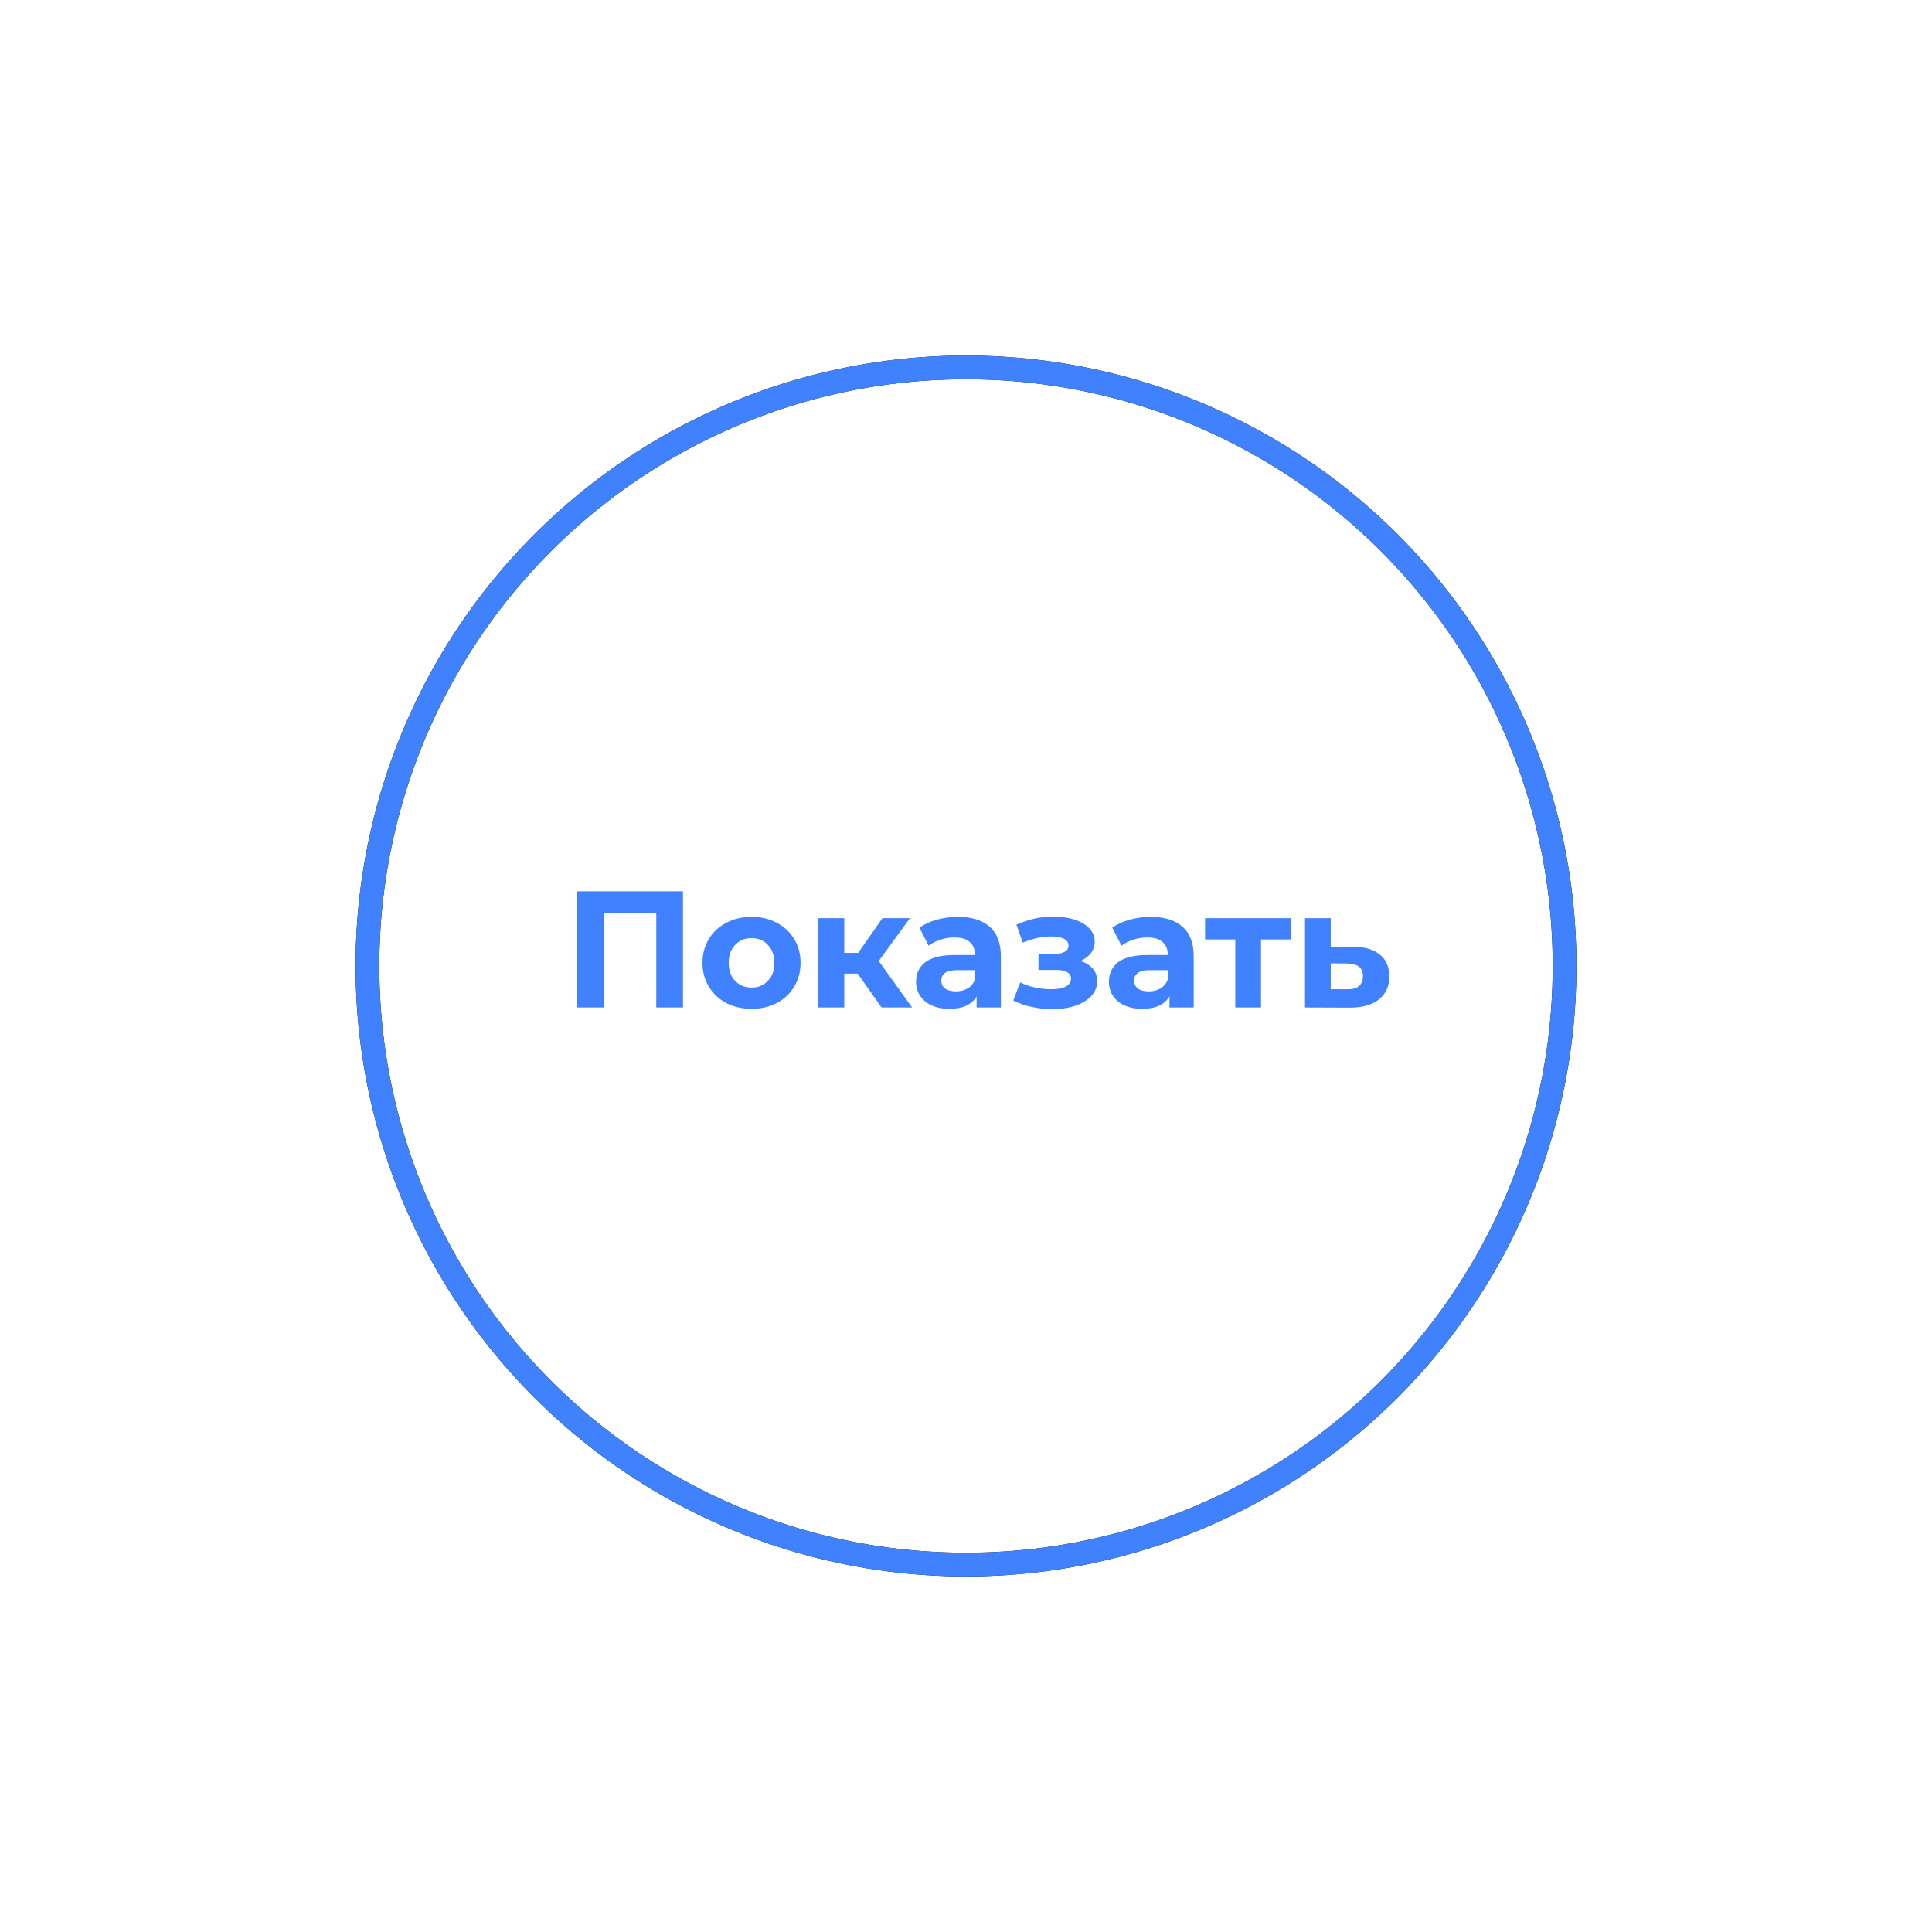 <svg width="163" height="163" viewBox="0 0 163 163" fill="none" xmlns="http://www.w3.org/2000/svg">
<g filter="url(#filter0_d)">
<circle cx="81.5" cy="81.5" r="51.5" fill="white"/>
<circle cx="81.5" cy="81.5" r="50.5" stroke="black" stroke-width="2"/>
<circle cx="81.5" cy="81.5" r="50.5" stroke="#4081FE" stroke-width="2"/>
</g>
<path d="M57.623 75.2V85H55.369V77.048H50.945V85H48.691V75.2H57.623ZM63.412 85.112C62.619 85.112 61.905 84.949 61.27 84.622C60.645 84.286 60.155 83.824 59.8 83.236C59.445 82.648 59.268 81.981 59.268 81.234C59.268 80.487 59.445 79.82 59.8 79.232C60.155 78.644 60.645 78.187 61.27 77.86C61.905 77.524 62.619 77.356 63.412 77.356C64.205 77.356 64.915 77.524 65.54 77.86C66.165 78.187 66.655 78.644 67.01 79.232C67.365 79.82 67.542 80.487 67.542 81.234C67.542 81.981 67.365 82.648 67.01 83.236C66.655 83.824 66.165 84.286 65.54 84.622C64.915 84.949 64.205 85.112 63.412 85.112ZM63.412 83.32C63.972 83.32 64.429 83.133 64.784 82.76C65.148 82.377 65.33 81.869 65.33 81.234C65.33 80.599 65.148 80.095 64.784 79.722C64.429 79.339 63.972 79.148 63.412 79.148C62.852 79.148 62.39 79.339 62.026 79.722C61.662 80.095 61.48 80.599 61.48 81.234C61.48 81.869 61.662 82.377 62.026 82.76C62.39 83.133 62.852 83.32 63.412 83.32ZM72.362 82.144H71.228V85H69.044V77.468H71.228V80.394H72.404L74.448 77.468H76.772L74.14 81.08L76.954 85H74.378L72.362 82.144ZM80.816 77.356C81.983 77.356 82.879 77.636 83.504 78.196C84.129 78.747 84.442 79.582 84.442 80.702V85H82.398V84.062C81.987 84.762 81.222 85.112 80.102 85.112C79.523 85.112 79.019 85.014 78.59 84.818C78.17 84.622 77.848 84.351 77.624 84.006C77.4 83.661 77.288 83.269 77.288 82.83C77.288 82.13 77.549 81.579 78.072 81.178C78.604 80.777 79.421 80.576 80.522 80.576H82.258C82.258 80.1 82.113 79.736 81.824 79.484C81.534 79.223 81.1 79.092 80.522 79.092C80.121 79.092 79.724 79.157 79.332 79.288C78.949 79.409 78.623 79.577 78.352 79.792L77.568 78.266C77.978 77.977 78.469 77.753 79.038 77.594C79.617 77.435 80.209 77.356 80.816 77.356ZM80.648 83.642C81.021 83.642 81.353 83.558 81.642 83.39C81.931 83.213 82.136 82.956 82.258 82.62V81.85H80.76C79.864 81.85 79.416 82.144 79.416 82.732C79.416 83.012 79.523 83.236 79.738 83.404C79.962 83.563 80.265 83.642 80.648 83.642ZM91.157 81.08C91.605 81.22 91.95 81.435 92.193 81.724C92.445 82.013 92.571 82.359 92.571 82.76C92.571 83.236 92.407 83.656 92.081 84.02C91.754 84.375 91.306 84.65 90.737 84.846C90.167 85.042 89.523 85.14 88.805 85.14C88.217 85.14 87.638 85.079 87.069 84.958C86.499 84.837 85.972 84.655 85.487 84.412L86.075 82.886C86.868 83.269 87.745 83.46 88.707 83.46C89.22 83.46 89.621 83.385 89.911 83.236C90.209 83.077 90.359 82.858 90.359 82.578C90.359 82.335 90.256 82.153 90.051 82.032C89.845 81.901 89.547 81.836 89.155 81.836H87.615V80.478H88.959C89.341 80.478 89.635 80.417 89.841 80.296C90.046 80.175 90.149 79.997 90.149 79.764C90.149 79.521 90.018 79.335 89.757 79.204C89.505 79.073 89.141 79.008 88.665 79.008C87.937 79.008 87.143 79.181 86.285 79.526L85.753 78.014C86.798 77.557 87.815 77.328 88.805 77.328C89.486 77.328 90.093 77.412 90.625 77.58C91.166 77.748 91.591 77.995 91.899 78.322C92.207 78.639 92.361 79.013 92.361 79.442C92.361 79.797 92.253 80.119 92.039 80.408C91.824 80.688 91.53 80.912 91.157 81.08ZM97.085 77.356C98.252 77.356 99.148 77.636 99.773 78.196C100.399 78.747 100.711 79.582 100.711 80.702V85H98.667V84.062C98.257 84.762 97.491 85.112 96.371 85.112C95.793 85.112 95.289 85.014 94.859 84.818C94.439 84.622 94.117 84.351 93.893 84.006C93.669 83.661 93.557 83.269 93.557 82.83C93.557 82.13 93.819 81.579 94.341 81.178C94.873 80.777 95.69 80.576 96.791 80.576H98.527C98.527 80.1 98.383 79.736 98.093 79.484C97.804 79.223 97.37 79.092 96.791 79.092C96.39 79.092 95.993 79.157 95.601 79.288C95.219 79.409 94.892 79.577 94.621 79.792L93.837 78.266C94.248 77.977 94.738 77.753 95.307 77.594C95.886 77.435 96.479 77.356 97.085 77.356ZM96.917 83.642C97.291 83.642 97.622 83.558 97.911 83.39C98.201 83.213 98.406 82.956 98.527 82.62V81.85H97.029C96.133 81.85 95.685 82.144 95.685 82.732C95.685 83.012 95.793 83.236 96.007 83.404C96.231 83.563 96.535 83.642 96.917 83.642ZM108.937 79.26H106.389V85H104.219V79.26H101.671V77.468H108.937V79.26ZM114.175 79.876C115.155 79.885 115.906 80.109 116.429 80.548C116.951 80.977 117.213 81.589 117.213 82.382C117.213 83.213 116.919 83.861 116.331 84.328C115.752 84.785 114.935 85.014 113.881 85.014L110.101 85V77.468H112.271V79.876H114.175ZM113.685 83.46C114.105 83.469 114.427 83.381 114.651 83.194C114.875 83.007 114.987 82.727 114.987 82.354C114.987 81.99 114.875 81.724 114.651 81.556C114.436 81.388 114.114 81.299 113.685 81.29L112.271 81.276V83.46H113.685Z" fill="#4081FF"/>
<defs>
<filter id="filter0_d" x="0" y="0" width="163" height="163" filterUnits="userSpaceOnUse" color-interpolation-filters="sRGB">
<feFlood flood-opacity="0" result="BackgroundImageFix"/>
<feColorMatrix in="SourceAlpha" type="matrix" values="0 0 0 0 0 0 0 0 0 0 0 0 0 0 0 0 0 0 127 0"/>
<feOffset/>
<feGaussianBlur stdDeviation="15"/>
<feColorMatrix type="matrix" values="0 0 0 0 0.25 0 0 0 0 0.505 0 0 0 0 1 0 0 0 0.14 0"/>
<feBlend mode="normal" in2="BackgroundImageFix" result="effect1_dropShadow"/>
<feBlend mode="normal" in="SourceGraphic" in2="effect1_dropShadow" result="shape"/>
</filter>
</defs>
</svg>
